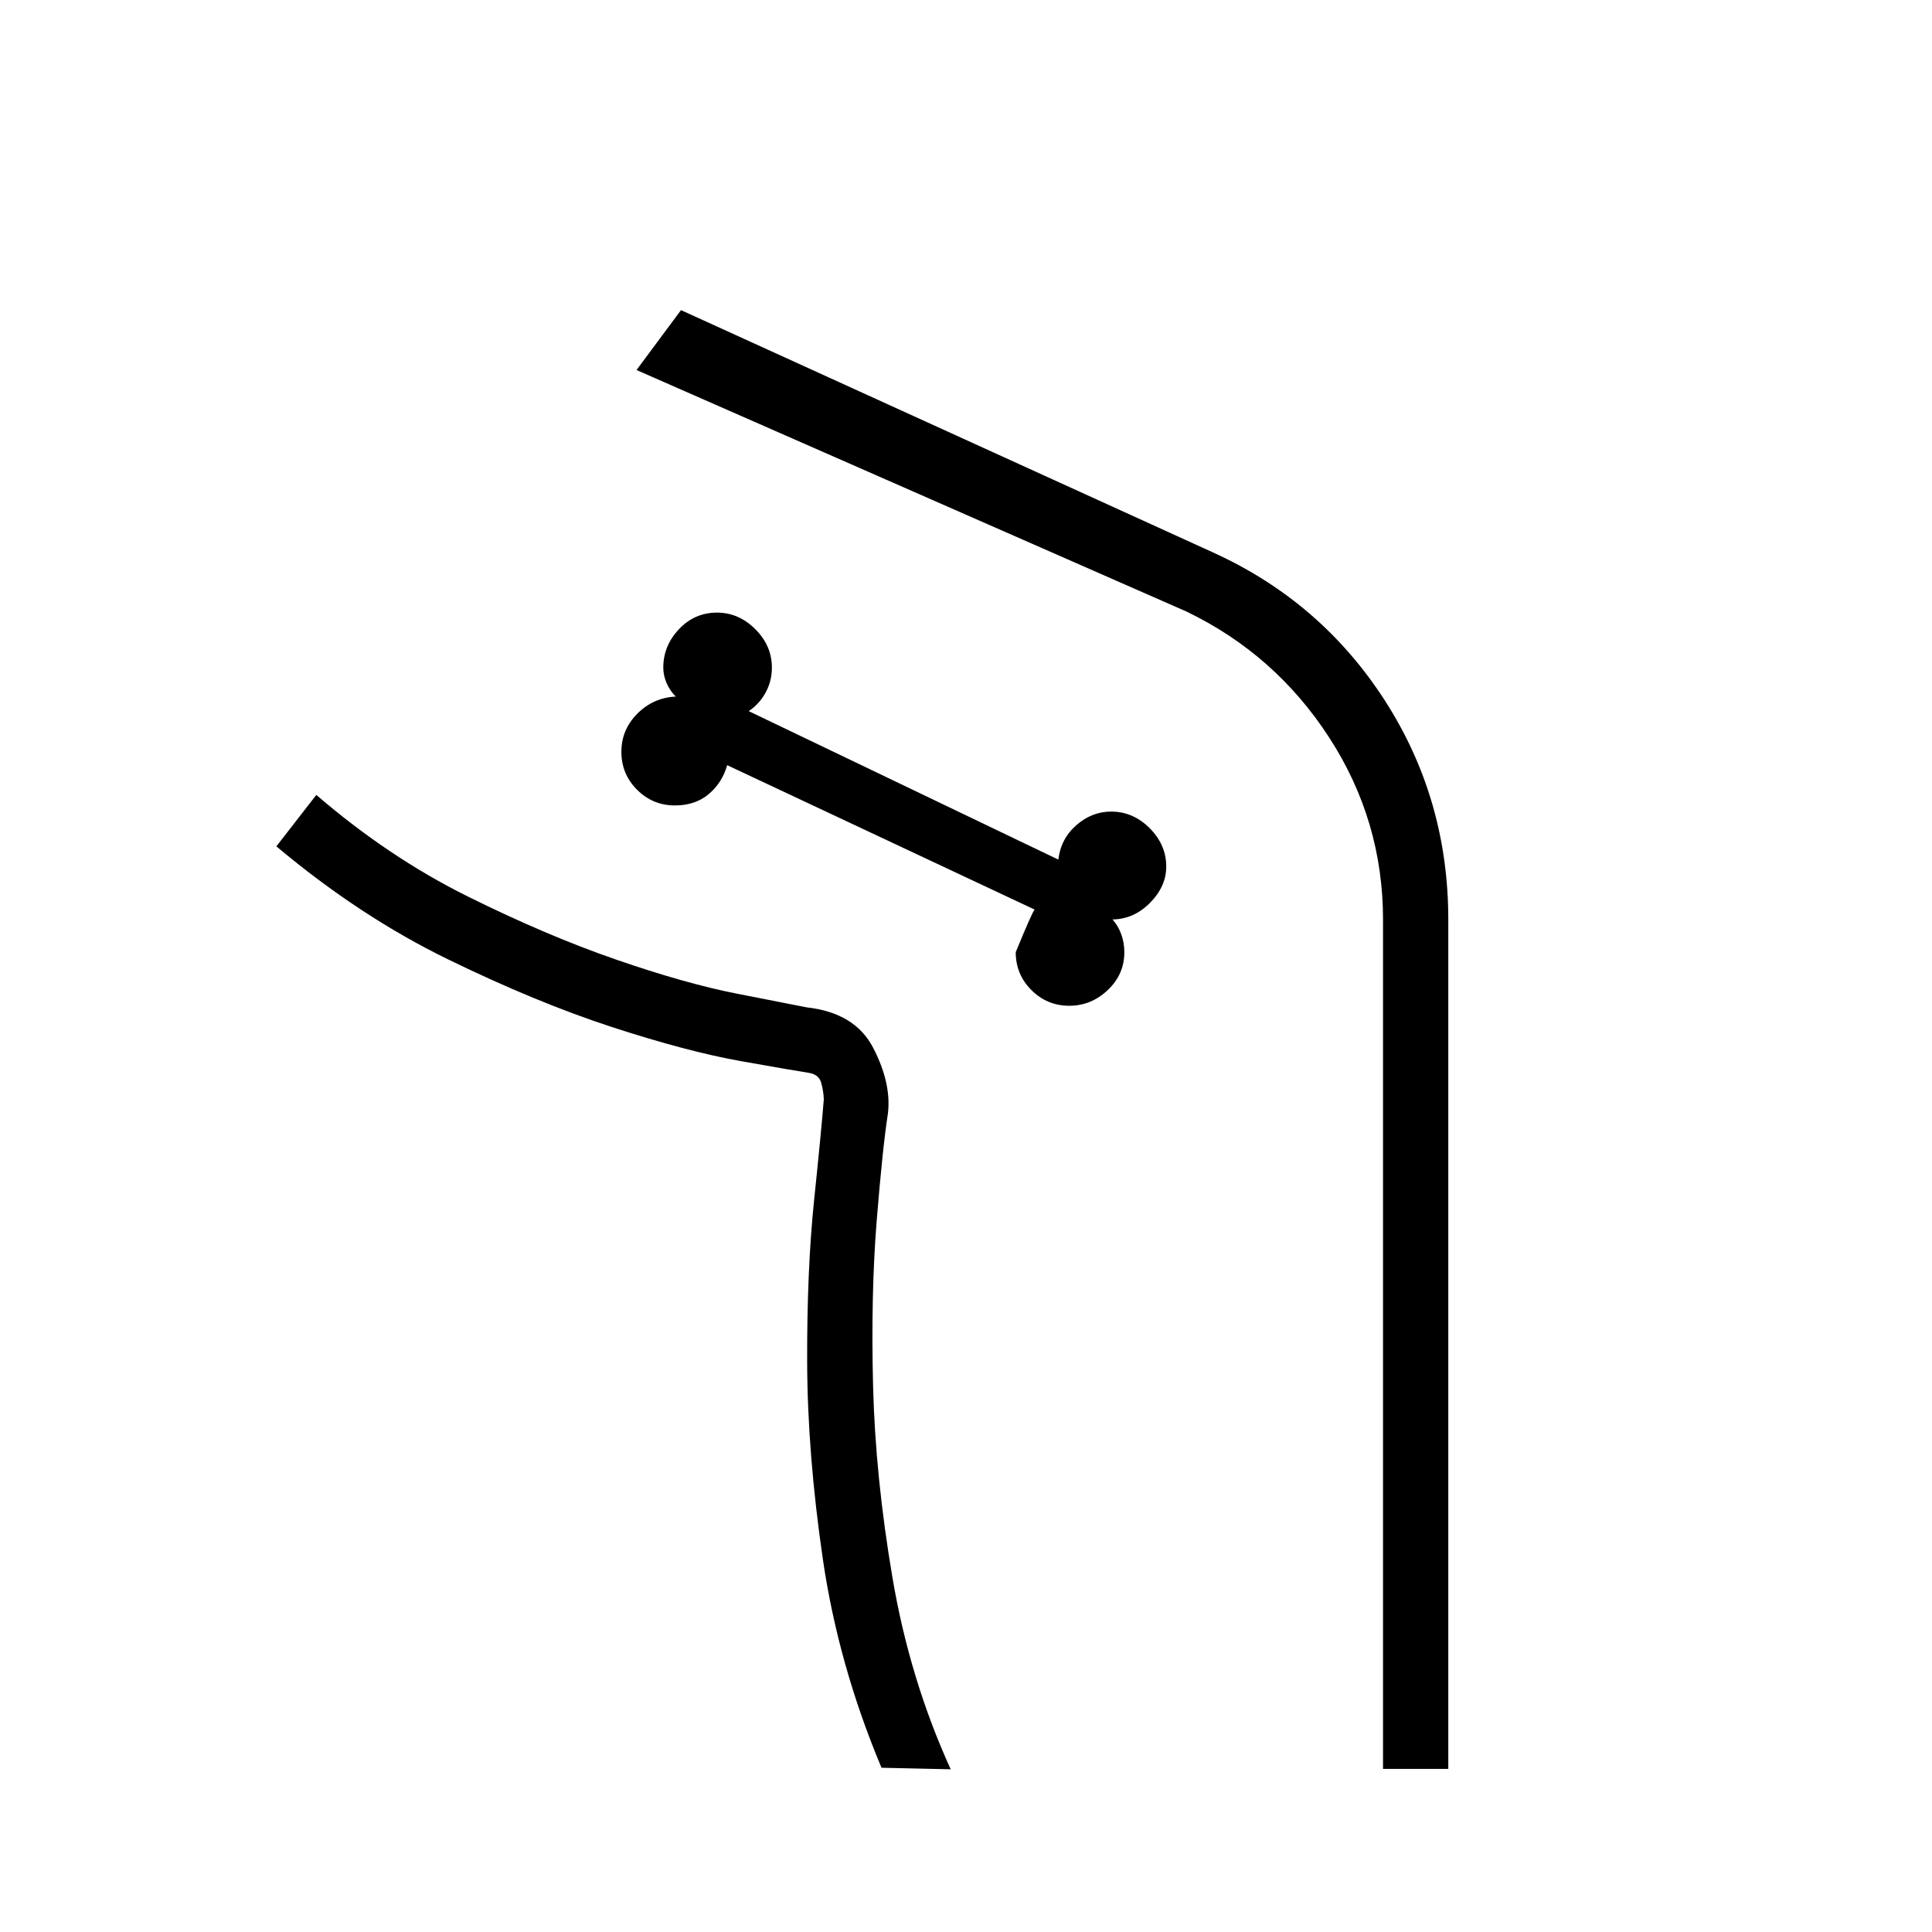 <svg xmlns="http://www.w3.org/2000/svg" height="40" viewBox="0 -960 960 960" width="40"><path d="M531.33-460.24q10.86 0 19.11-7.8 8.24-7.79 8.24-18.83 0-4.63-1.53-8.88-1.53-4.25-4.36-7.38 10.67-.15 18.69-8.3 8.02-8.15 8.02-17.95 0-10.86-8.24-19.11-8.25-8.24-19.11-8.24-9.61 0-17.34 6.77-7.72 6.78-8.93 17.09l-153.85-73.78q5.32-3.54 8.42-9.26 3.1-5.72 3.1-12.35 0-10.86-8.24-19.1-8.25-8.24-19.1-8.24-11.04 0-18.84 8.24-7.79 8.24-7.79 19.1 0 3.98 1.7 7.81 1.71 3.82 4.53 6.57-11.18.53-19.12 8.49-7.93 7.95-7.93 18.98 0 11.04 7.79 18.83 7.8 7.8 18.83 7.8 10.07 0 16.77-5.62 6.7-5.63 9.18-14.39l152.75 71.74q-1.48 1.97-9.37 21.18 0 11.04 7.79 18.83 7.79 7.8 18.83 7.8ZM438.01-81.62q-21.47-51.14-29.14-103.64-7.67-52.51-7.8-98.17-.13-45.66 3.47-80.36 3.61-34.71 4.81-50.08-.23-4.62-1.43-8.46-1.19-3.85-6.27-4.62-6.83-1.04-33.56-5.79-26.73-4.76-64.18-16.98-37.45-12.23-81.28-33.58-43.84-21.35-85.3-56.15l19.84-25.56q36.06 31.01 75.27 50.46 39.21 19.45 73.66 31.35 34.44 11.91 59.97 16.93 25.53 5.03 34.78 6.82 24.02 2.68 33.06 20.17 9.04 17.5 7.31 32.42-2.64 16.92-5.59 53.38-2.94 36.46-1.81 81.9 1.13 45.44 9.68 95.73 8.55 50.29 28.9 95l-34.39-.77Zm281.64.56h-32.43V-503q0-49.22-26.73-90.49-26.72-41.27-70.78-62.57L316.28-776.14l22.1-29.76 264.84 120.62q53.33 24.38 84.88 73.32 31.55 48.95 31.55 108.96v421.94Zm-247.25.21q-20.35-44.71-28.9-95-8.55-50.29-9.68-95.73-1.13-45.44 1.81-81.9 2.95-36.46 5.59-53.38 1.73-14.92-7.31-32.42-9.04-17.49-33.06-20.17-9.25-1.79-34.78-6.82-25.53-5.02-59.97-16.93-34.45-11.9-73.66-31.35-39.21-19.45-75.27-50.46 36.06 31.01 75.27 50.46 39.21 19.45 73.66 31.35 34.44 11.91 59.97 16.93 25.53 5.03 34.78 6.82 24.02 2.68 33.06 20.17 9.04 17.5 7.31 32.42-2.64 16.92-5.59 53.38-2.94 36.46-1.81 81.9 1.13 45.44 9.68 95.73 8.55 50.29 28.9 95Z"/></svg>